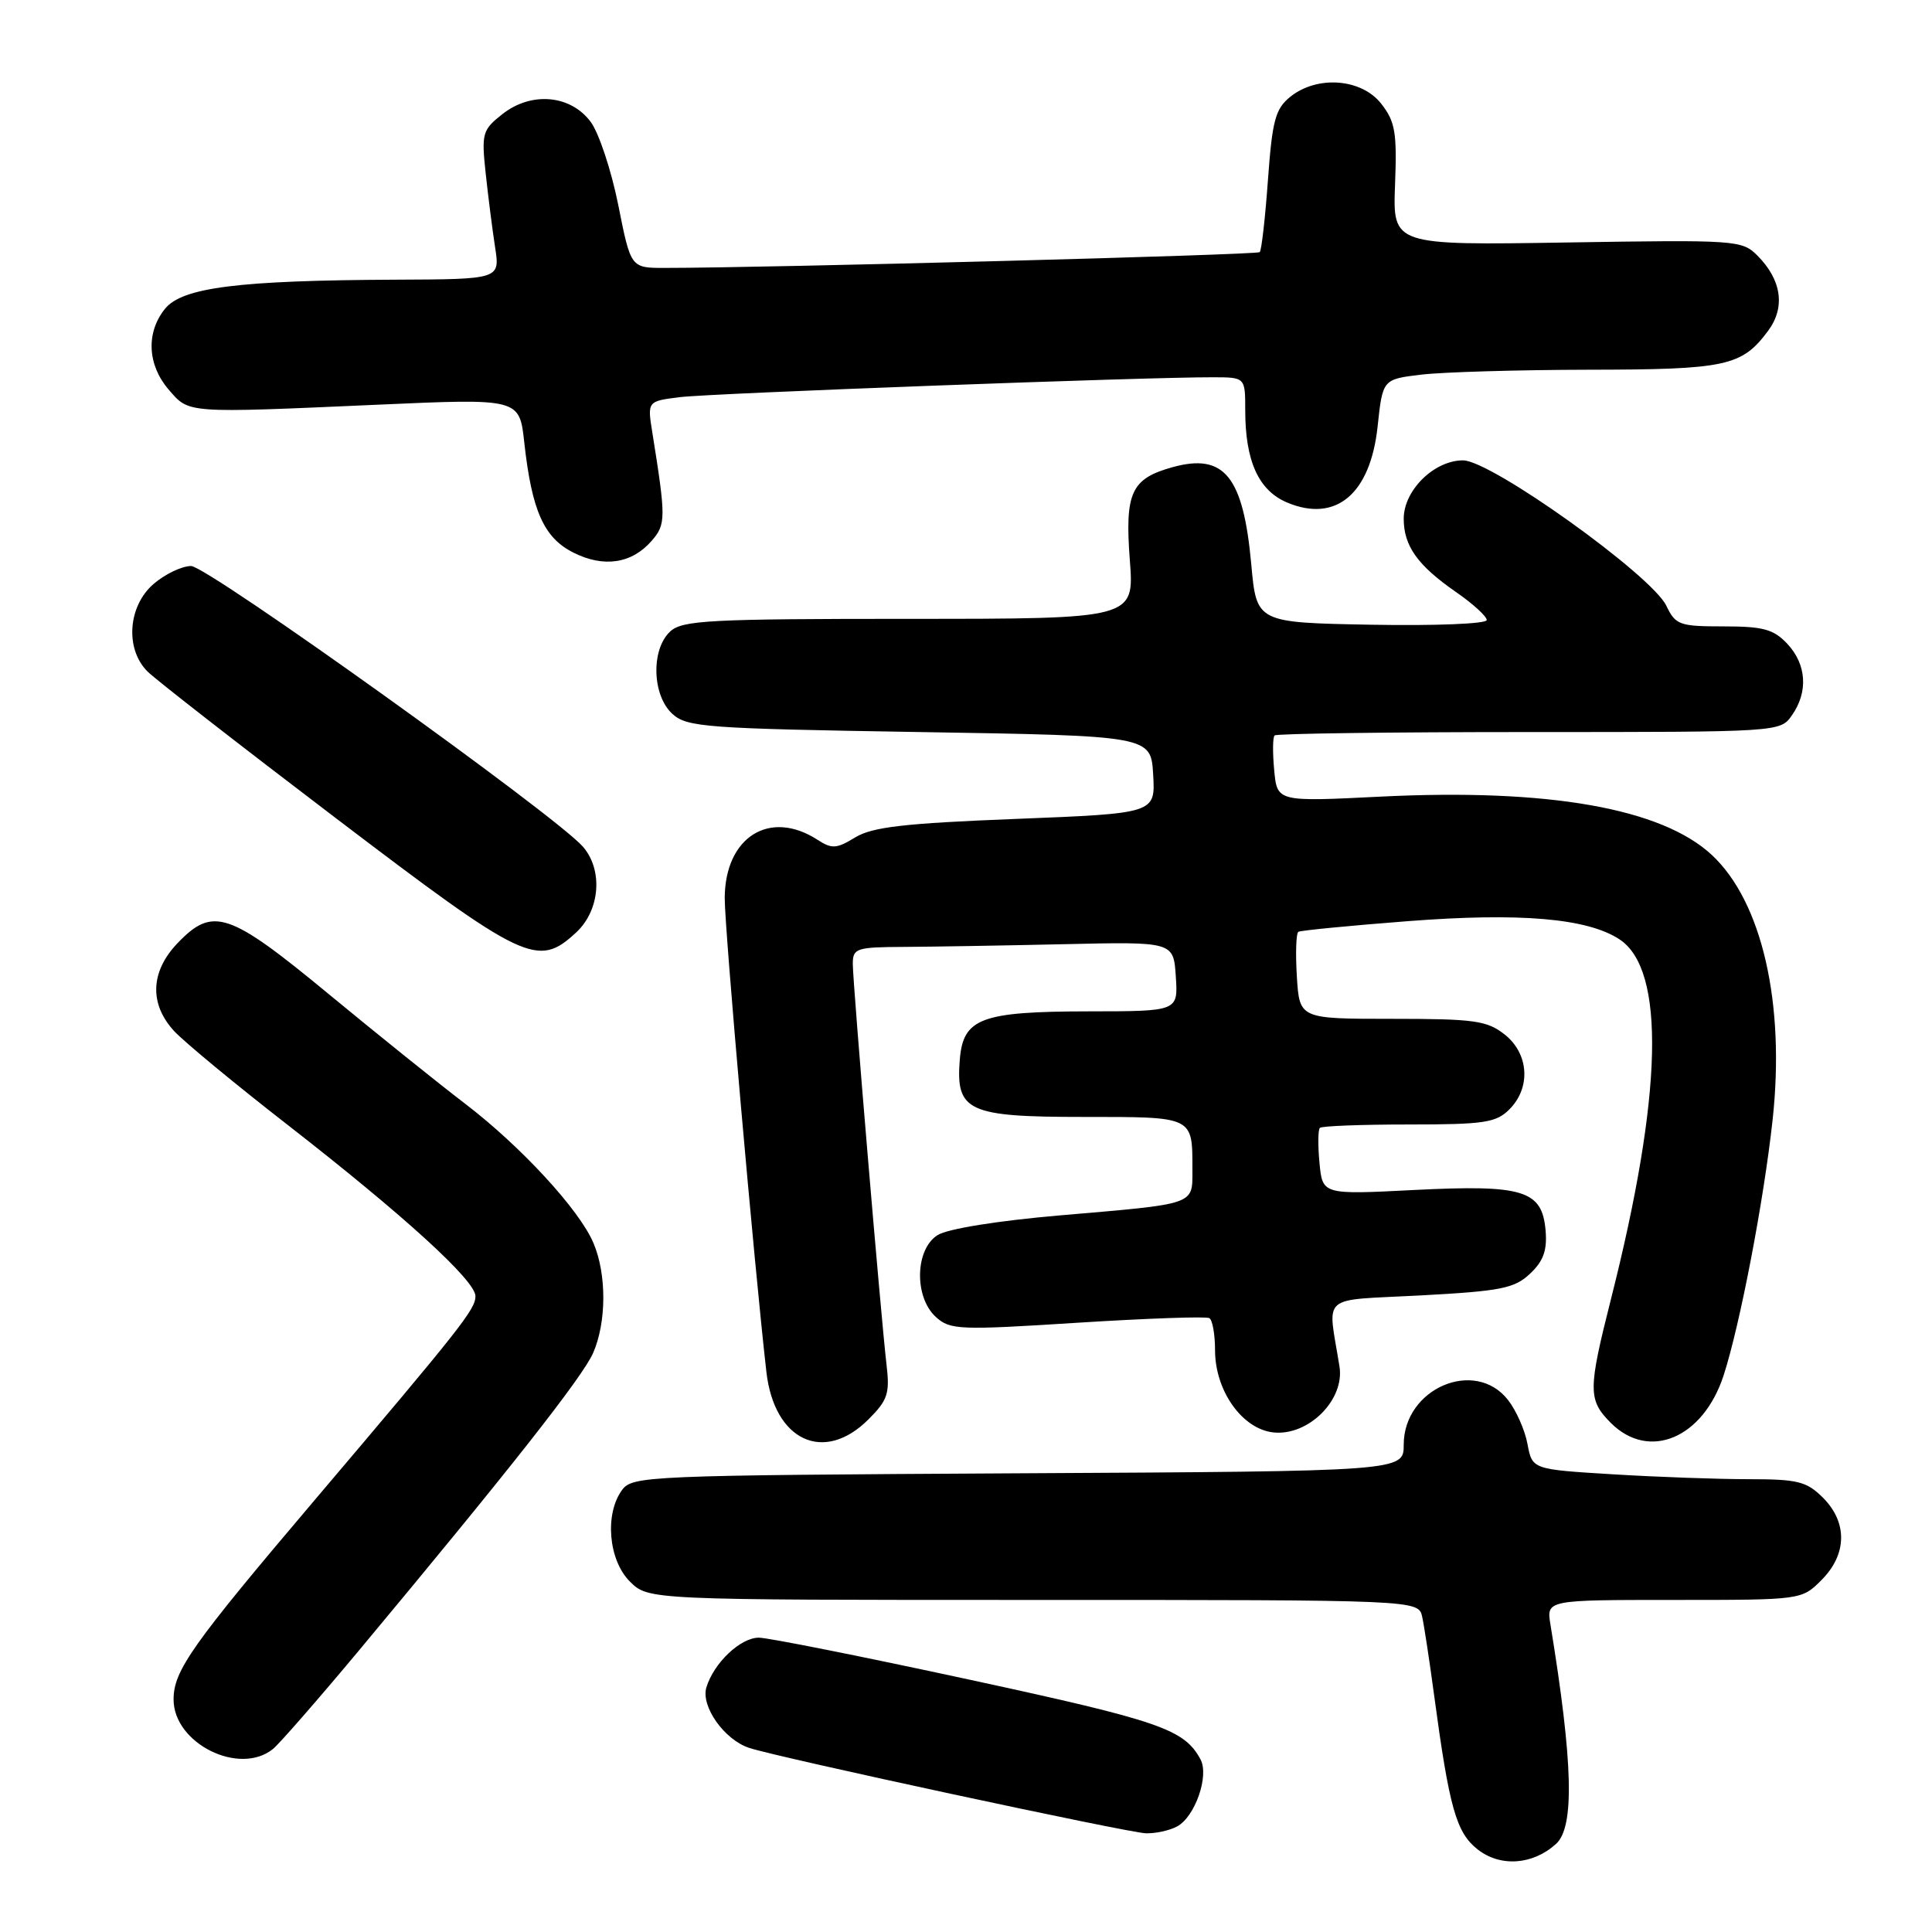 <?xml version="1.0" encoding="UTF-8" standalone="no"?>
<!DOCTYPE svg PUBLIC "-//W3C//DTD SVG 1.1//EN" "http://www.w3.org/Graphics/SVG/1.1/DTD/svg11.dtd" >
<svg xmlns="http://www.w3.org/2000/svg" xmlns:xlink="http://www.w3.org/1999/xlink" version="1.1" viewBox="0 0 256 256">
 <g >
 <path fill="currentColor"
d=" M 206.18 244.33 C 208.66 242.09 208.44 233.55 205.44 215.25 C 204.91 212.00 204.91 212.00 221.82 212.00 C 238.73 212.00 238.73 212.00 241.36 209.36 C 244.75 205.97 244.83 201.73 241.55 198.45 C 239.38 196.29 238.21 196.00 231.70 196.00 C 227.64 196.00 219.52 195.71 213.67 195.35 C 203.03 194.70 203.03 194.70 202.40 191.34 C 202.06 189.49 200.89 186.86 199.81 185.49 C 195.43 179.92 186.00 183.97 186.00 191.43 C 186.00 194.95 186.00 194.95 134.92 195.22 C 85.68 195.49 83.79 195.57 82.42 197.44 C 80.10 200.61 80.62 206.71 83.45 209.55 C 85.91 212.00 85.91 212.00 136.94 212.00 C 187.96 212.00 187.96 212.00 188.45 214.25 C 188.72 215.49 189.42 220.10 190.01 224.50 C 192.04 239.58 192.95 242.82 195.80 245.06 C 198.81 247.42 203.10 247.12 206.18 244.33 Z  M 155.96 242.02 C 158.34 240.75 160.24 235.33 159.08 233.14 C 156.93 229.14 153.77 228.04 128.63 222.60 C 114.40 219.52 101.77 217.00 100.55 217.00 C 98.11 217.00 94.58 220.35 93.60 223.59 C 92.84 226.10 95.98 230.53 99.28 231.61 C 103.14 232.88 149.39 242.83 151.82 242.92 C 153.09 242.96 154.95 242.56 155.96 242.02 Z  M 36.17 231.75 C 37.02 231.06 42.17 225.16 47.61 218.64 C 67.46 194.83 77.22 182.43 78.59 179.28 C 80.37 175.21 80.40 168.87 78.64 164.72 C 76.80 160.33 69.02 151.89 61.62 146.24 C 58.25 143.67 50.16 137.17 43.64 131.79 C 30.31 120.78 28.22 120.08 23.52 124.98 C 19.92 128.74 19.76 133.03 23.08 136.63 C 24.41 138.06 31.21 143.69 38.20 149.12 C 53.62 161.13 63.00 169.69 63.00 171.75 C 63.00 173.49 61.12 175.87 41.76 198.69 C 25.40 217.97 23.00 221.36 23.00 225.19 C 23.00 231.01 31.71 235.35 36.17 231.75 Z  M 115.07 188.08 C 117.63 185.53 117.92 184.64 117.47 180.83 C 116.72 174.43 113.00 130.30 113.00 127.72 C 113.00 125.65 113.46 125.50 119.75 125.47 C 123.46 125.45 133.03 125.29 141.00 125.11 C 155.50 124.78 155.50 124.78 155.80 129.39 C 156.11 134.00 156.11 134.00 144.30 134.01 C 129.99 134.03 127.64 134.91 127.18 140.37 C 126.62 147.25 128.22 148.00 143.55 148.00 C 158.25 148.00 158.00 147.88 158.00 155.01 C 158.00 159.70 158.59 159.49 140.50 161.04 C 132.23 161.75 125.58 162.82 124.25 163.65 C 121.24 165.52 121.10 171.88 124.02 174.52 C 125.90 176.22 127.11 176.27 142.77 175.27 C 151.97 174.69 159.84 174.41 160.25 174.66 C 160.66 174.91 161.00 176.82 161.00 178.91 C 161.00 184.32 164.64 189.41 168.79 189.81 C 173.41 190.26 178.19 185.47 177.49 181.08 C 175.93 171.27 174.66 172.38 188.24 171.65 C 198.88 171.08 200.67 170.72 202.73 168.78 C 204.51 167.11 205.02 165.69 204.80 163.05 C 204.34 157.71 201.87 156.95 187.37 157.68 C 175.24 158.30 175.24 158.30 174.84 154.10 C 174.62 151.79 174.64 149.69 174.89 149.45 C 175.13 149.20 180.43 149.00 186.67 149.00 C 196.67 149.00 198.24 148.76 200.00 147.00 C 202.88 144.12 202.59 139.61 199.37 137.07 C 197.02 135.23 195.36 135.00 184.46 135.00 C 172.19 135.00 172.19 135.00 171.84 129.40 C 171.65 126.32 171.74 123.66 172.04 123.47 C 172.34 123.29 178.86 122.65 186.54 122.06 C 201.41 120.91 210.32 121.67 214.58 124.46 C 220.72 128.48 220.33 145.03 213.45 172.18 C 210.41 184.20 210.41 185.50 213.45 188.55 C 218.51 193.60 225.68 190.57 228.39 182.24 C 230.56 175.55 233.71 159.13 234.88 148.38 C 236.56 132.94 233.47 119.49 226.84 113.30 C 220.18 107.09 205.15 104.45 182.87 105.56 C 169.23 106.24 169.23 106.24 168.84 102.07 C 168.62 99.77 168.64 97.69 168.89 97.45 C 169.13 97.20 184.31 97.00 202.61 97.00 C 235.86 97.00 235.89 97.00 237.44 94.78 C 239.62 91.67 239.38 88.04 236.83 85.31 C 235.00 83.37 233.64 83.00 228.38 83.00 C 222.53 83.00 222.02 82.81 220.80 80.27 C 218.86 76.22 197.58 61.00 193.86 61.00 C 190.03 61.00 186.00 64.97 186.00 68.73 C 186.00 72.35 187.84 74.92 192.93 78.45 C 195.17 80.00 197.00 81.67 197.00 82.16 C 197.00 82.66 190.20 82.93 181.75 82.78 C 166.50 82.50 166.50 82.50 165.80 74.78 C 164.74 63.12 162.23 60.01 155.38 61.90 C 149.88 63.42 149.03 65.27 149.71 74.25 C 150.30 82.00 150.30 82.00 120.48 82.00 C 94.13 82.00 90.44 82.19 88.83 83.65 C 86.24 86.00 86.39 92.14 89.10 94.60 C 91.05 96.36 93.52 96.54 121.85 97.00 C 152.50 97.50 152.50 97.50 152.80 102.64 C 153.10 107.78 153.10 107.78 134.62 108.51 C 119.81 109.09 115.59 109.58 113.32 110.96 C 110.85 112.47 110.23 112.51 108.33 111.28 C 102.00 107.18 96.06 110.90 96.03 119.00 C 96.01 122.98 99.95 167.77 101.55 181.78 C 102.59 190.91 109.17 193.98 115.07 188.08 Z  M 76.35 123.55 C 79.51 120.62 79.93 115.30 77.25 112.20 C 73.72 108.11 27.50 75.00 25.32 75.00 C 24.11 75.00 21.87 76.07 20.36 77.37 C 16.94 80.31 16.55 86.00 19.55 88.98 C 20.62 90.05 31.85 98.79 44.50 108.41 C 69.60 127.49 71.25 128.28 76.35 123.55 Z  M 86.35 71.66 C 88.25 69.48 88.25 68.65 86.44 57.33 C 85.77 53.16 85.77 53.16 90.13 52.62 C 94.32 52.11 151.94 49.96 160.75 49.99 C 165.00 50.00 165.00 50.00 165.00 54.35 C 165.00 61.11 166.77 65.01 170.58 66.60 C 177.03 69.29 181.58 65.45 182.54 56.52 C 183.21 50.25 183.21 50.25 188.35 49.64 C 191.18 49.30 201.15 49.01 210.50 48.99 C 228.72 48.97 230.81 48.52 234.28 43.84 C 236.60 40.72 236.08 37.08 232.85 33.85 C 230.82 31.82 230.03 31.77 207.65 32.13 C 184.55 32.50 184.55 32.50 184.85 24.48 C 185.12 17.52 184.87 16.11 183.01 13.73 C 180.38 10.39 174.51 9.96 170.95 12.84 C 168.99 14.43 168.58 15.97 168.01 23.83 C 167.65 28.86 167.16 33.17 166.92 33.41 C 166.56 33.78 101.45 35.50 88.04 35.50 C 83.58 35.50 83.58 35.50 81.92 27.15 C 81.00 22.57 79.36 17.62 78.27 16.15 C 75.60 12.56 70.41 12.10 66.57 15.12 C 63.92 17.21 63.79 17.67 64.35 22.92 C 64.68 25.99 65.24 30.41 65.60 32.75 C 66.26 37.00 66.26 37.00 52.38 37.06 C 31.59 37.15 24.15 38.09 21.87 40.91 C 19.33 44.05 19.52 48.33 22.34 51.61 C 25.09 54.80 24.43 54.76 50.16 53.62 C 68.83 52.79 68.83 52.79 69.47 58.64 C 70.47 67.68 72.06 71.25 75.97 73.22 C 80.00 75.25 83.72 74.69 86.35 71.66 Z "/>
</g>
</svg>